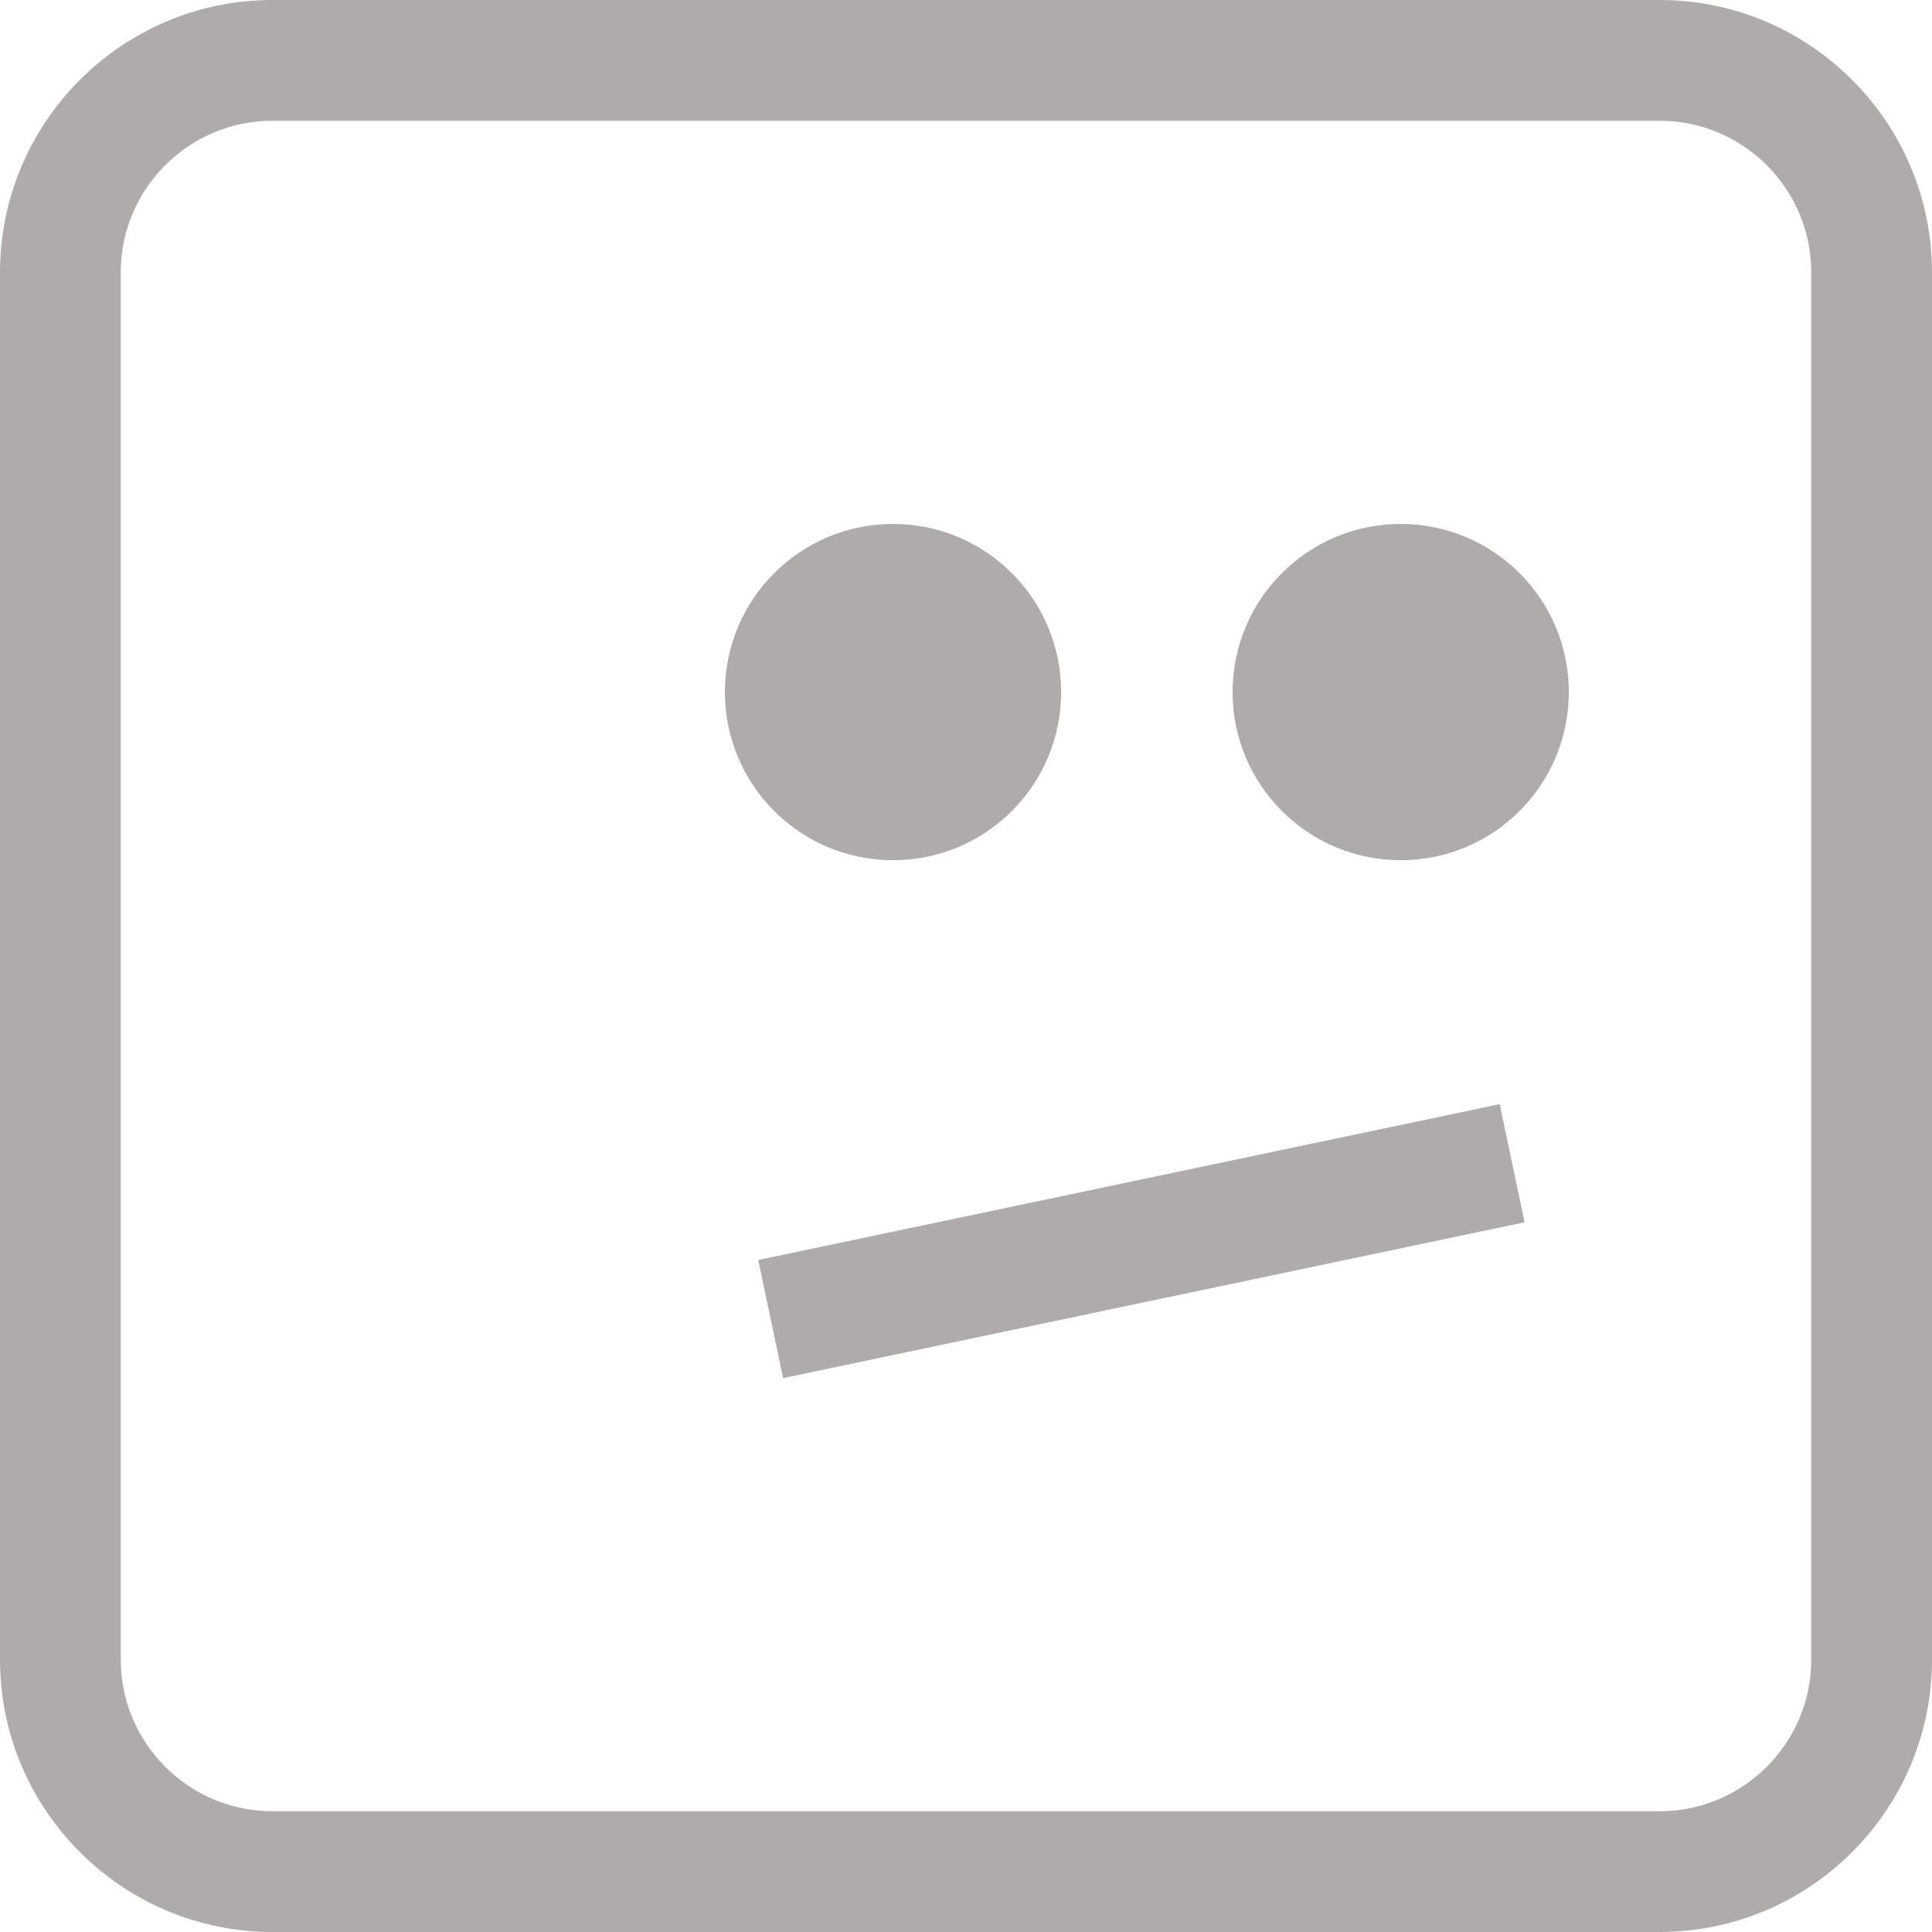 <?xml version="1.0" encoding="iso-8859-1"?>
<!-- Generator: Adobe Illustrator 19.0.0, SVG Export Plug-In . SVG Version: 6.00 Build 0)  -->
<svg xmlns="http://www.w3.org/2000/svg" xmlns:xlink="http://www.w3.org/1999/xlink" version="1.1" id="Capa_1" x="0px" y="0px" viewBox="0 0 490 490" style="enable-background:new 0 0 490 490;" xml:space="preserve" width="512px" height="512px">
<g>
	<circle cx="226.491" cy="175.528" r="42.642" fill="#AFABAB"/>
	<circle cx="355.252" cy="175.528" r="42.642" fill="#AFABAB"/>
	<polygon points="386.671,310.003 198.614,349.526 192.303,319.559 380.36,280.036  " fill="#AFABAB"/>
	<path d="M490,420.914V69.086C490,30.999,459.001,0,420.914,0H69.086C30.999,0,0,30.999,0,69.086v351.829   C0,459.001,30.999,490,69.086,490h351.829C459.001,490,490,459.001,490,420.914z M459.375,420.914   c0,21.204-17.257,38.461-38.461,38.461H69.086c-21.204,0-38.461-17.257-38.461-38.461V69.086c0-21.204,17.257-38.461,38.461-38.461   h351.829c21.204,0,38.461,17.257,38.461,38.461V420.914z" fill="#AFABAB"/>
</g>
<g>
</g>
<g>
</g>
<g>
</g>
<g>
</g>
<g>
</g>
<g>
</g>
<g>
</g>
<g>
</g>
<g>
</g>
<g>
</g>
<g>
</g>
<g>
</g>
<g>
</g>
<g>
</g>
<g>
</g>
</svg>
